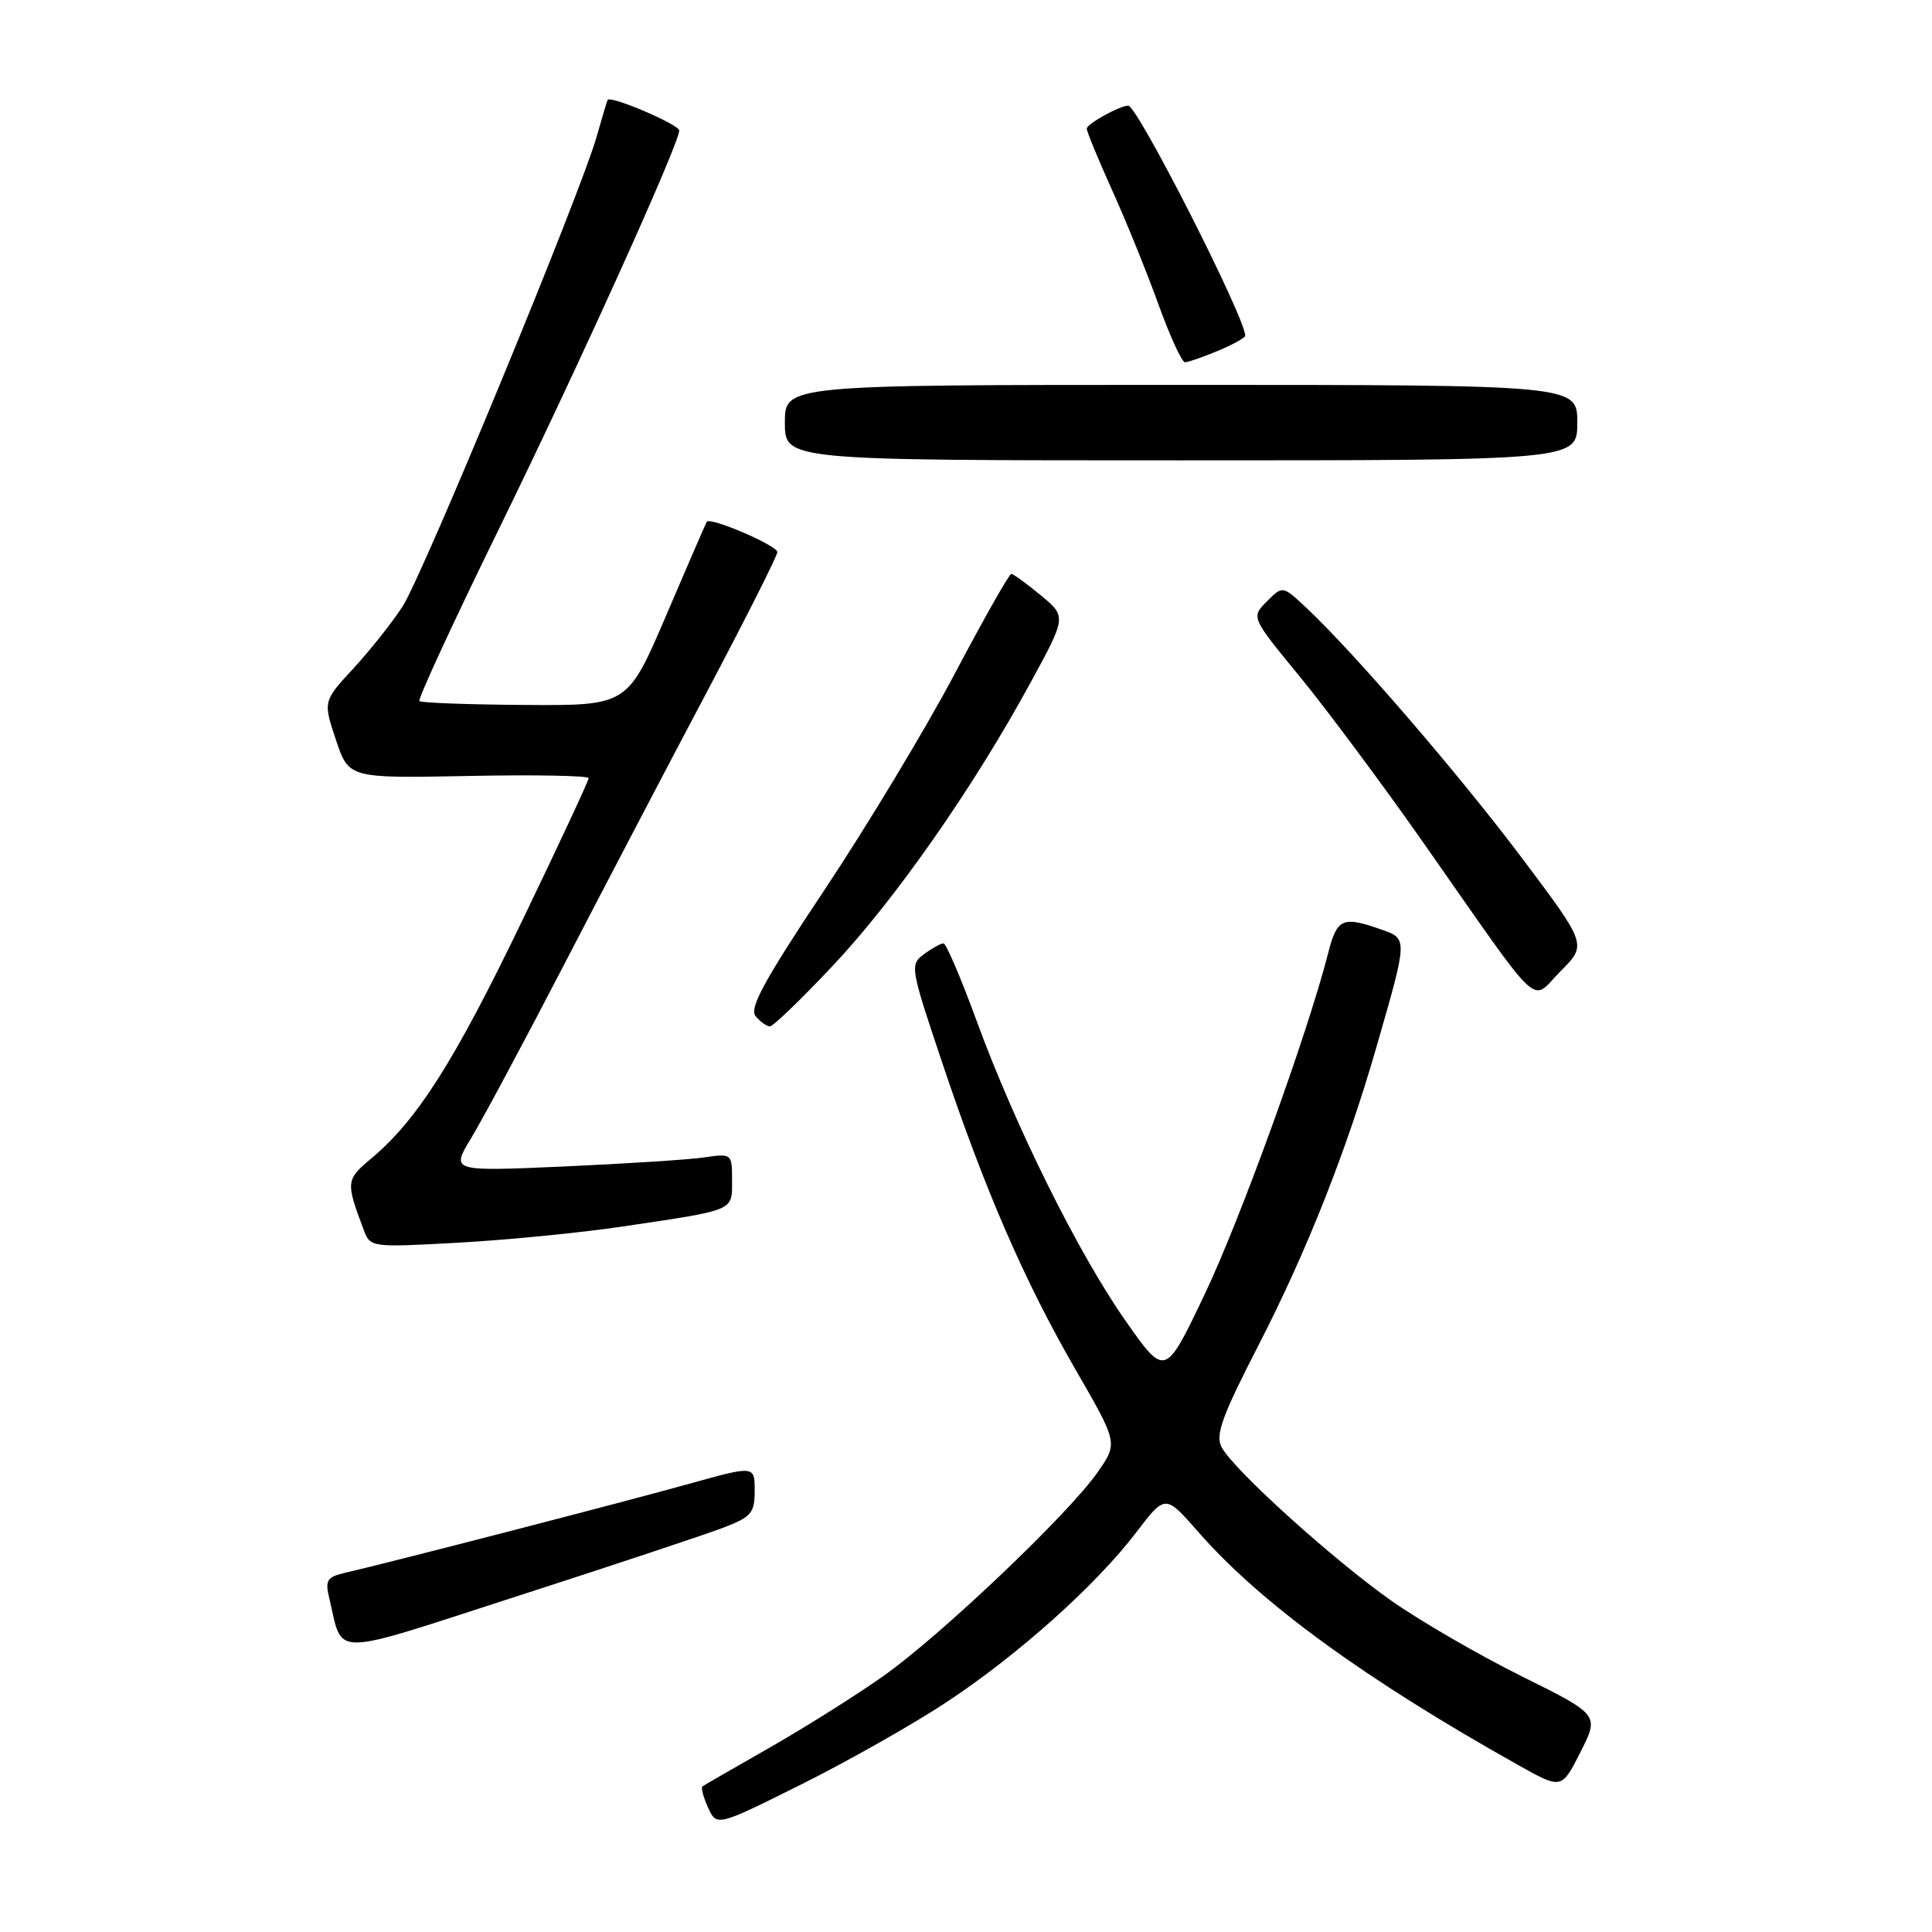 <?xml version="1.0" encoding="UTF-8" standalone="no"?>
<!DOCTYPE svg PUBLIC "-//W3C//DTD SVG 1.1//EN" "http://www.w3.org/Graphics/SVG/1.1/DTD/svg11.dtd" >
<svg xmlns="http://www.w3.org/2000/svg" xmlns:xlink="http://www.w3.org/1999/xlink" version="1.1" viewBox="0 0 256 256">
 <g >
 <path fill="currentColor"
d=" M 125.50 225.49 C 134.97 219.23 145.24 210.03 150.57 203.03 C 154.41 198.00 154.41 198.00 158.76 202.97 C 167.00 212.40 180.84 222.48 201.21 233.90 C 206.92 237.10 206.92 237.10 209.42 232.16 C 211.92 227.22 211.92 227.22 201.58 222.09 C 195.89 219.26 188.15 214.77 184.37 212.11 C 176.62 206.65 163.49 194.78 161.88 191.78 C 161.01 190.15 161.88 187.73 166.81 178.15 C 173.19 165.72 178.42 152.50 182.34 138.89 C 186.58 124.17 186.58 124.40 182.90 123.12 C 177.90 121.37 177.15 121.71 176.00 126.25 C 173.28 136.91 164.38 161.52 159.63 171.49 C 154.39 182.49 154.39 182.49 149.16 175.04 C 142.90 166.12 134.56 149.33 129.40 135.25 C 127.34 129.61 125.36 125.00 125.02 125.00 C 124.67 125.00 123.51 125.64 122.44 126.43 C 120.55 127.82 120.60 128.16 124.82 140.73 C 130.52 157.74 135.72 169.72 142.54 181.52 C 148.13 191.21 148.13 191.21 145.47 195.04 C 141.66 200.54 124.64 216.73 117.00 222.12 C 113.42 224.65 106.67 228.89 102.00 231.56 C 97.33 234.22 93.31 236.54 93.09 236.70 C 92.86 236.86 93.19 238.13 93.82 239.51 C 94.97 242.03 94.97 242.03 106.24 236.41 C 112.43 233.32 121.10 228.41 125.50 225.49 Z  M 95.75 202.46 C 99.57 201.00 100.00 200.50 100.00 197.51 C 100.00 194.19 100.00 194.19 91.25 196.63 C 83.13 198.90 52.03 206.95 45.74 208.40 C 43.32 208.96 43.06 209.39 43.63 211.77 C 45.53 219.63 43.28 219.66 68.69 211.45 C 81.24 207.40 93.41 203.35 95.75 202.46 Z  M 82.50 162.52 C 97.54 160.28 97.00 160.51 97.00 156.39 C 97.00 152.84 96.98 152.83 93.25 153.37 C 91.19 153.67 82.81 154.20 74.63 154.57 C 59.76 155.22 59.76 155.22 62.40 150.86 C 63.86 148.46 69.37 138.18 74.65 128.00 C 79.92 117.83 88.46 101.52 93.62 91.77 C 98.78 82.02 103.00 73.65 103.00 73.16 C 103.00 72.28 94.09 68.46 93.65 69.14 C 93.52 69.34 91.11 74.90 88.29 81.50 C 83.16 93.50 83.16 93.50 69.58 93.41 C 62.10 93.36 55.80 93.13 55.57 92.90 C 55.34 92.67 60.05 82.46 66.05 70.21 C 76.59 48.69 90.00 19.06 90.00 17.29 C 90.00 16.51 80.91 12.62 80.52 13.24 C 80.43 13.38 79.79 15.52 79.09 18.00 C 76.97 25.55 56.03 76.24 53.33 80.38 C 51.94 82.52 49.00 86.22 46.80 88.60 C 42.81 92.93 42.81 92.93 44.51 98.03 C 46.21 103.13 46.21 103.13 62.10 102.82 C 70.85 102.64 78.00 102.78 78.00 103.11 C 78.00 103.45 74.01 112.00 69.14 122.11 C 60.22 140.62 55.27 148.42 49.22 153.48 C 45.83 156.32 45.80 156.59 48.17 162.90 C 49.07 165.30 49.07 165.30 60.78 164.66 C 67.23 164.30 77.00 163.34 82.50 162.52 Z  M 110.39 127.92 C 118.64 119.15 128.98 104.36 136.53 90.49 C 141.32 81.71 141.32 81.71 137.91 78.88 C 136.03 77.33 134.28 76.05 134.00 76.05 C 133.72 76.05 130.35 82.00 126.51 89.27 C 122.66 96.55 114.90 109.43 109.26 117.90 C 101.27 129.89 99.25 133.60 100.12 134.65 C 100.74 135.39 101.59 136.00 102.02 136.00 C 102.44 136.00 106.21 132.37 110.39 127.92 Z  M 201.73 113.78 C 193.42 102.71 179.49 86.54 173.11 80.55 C 169.96 77.59 169.96 77.59 167.87 79.69 C 165.77 81.79 165.77 81.79 172.22 89.64 C 175.76 93.96 183.09 103.80 188.49 111.50 C 204.80 134.76 202.69 132.78 206.78 128.69 C 210.29 125.18 210.29 125.18 201.73 113.78 Z  M 209.00 56.00 C 209.00 51.00 209.00 51.00 156.50 51.00 C 104.00 51.00 104.00 51.00 104.00 56.00 C 104.00 61.00 104.00 61.00 156.50 61.00 C 209.00 61.00 209.00 61.00 209.00 56.00 Z  M 161.38 46.49 C 163.37 45.65 165.00 44.75 165.00 44.49 C 165.00 42.09 150.72 14.00 149.50 14.00 C 148.38 14.00 144.00 16.42 144.00 17.04 C 144.00 17.43 145.50 21.07 147.33 25.13 C 149.17 29.18 151.93 35.99 153.47 40.25 C 155.01 44.51 156.60 48.00 157.01 48.00 C 157.42 48.00 159.39 47.32 161.38 46.49 Z "/>
</g>
</svg>